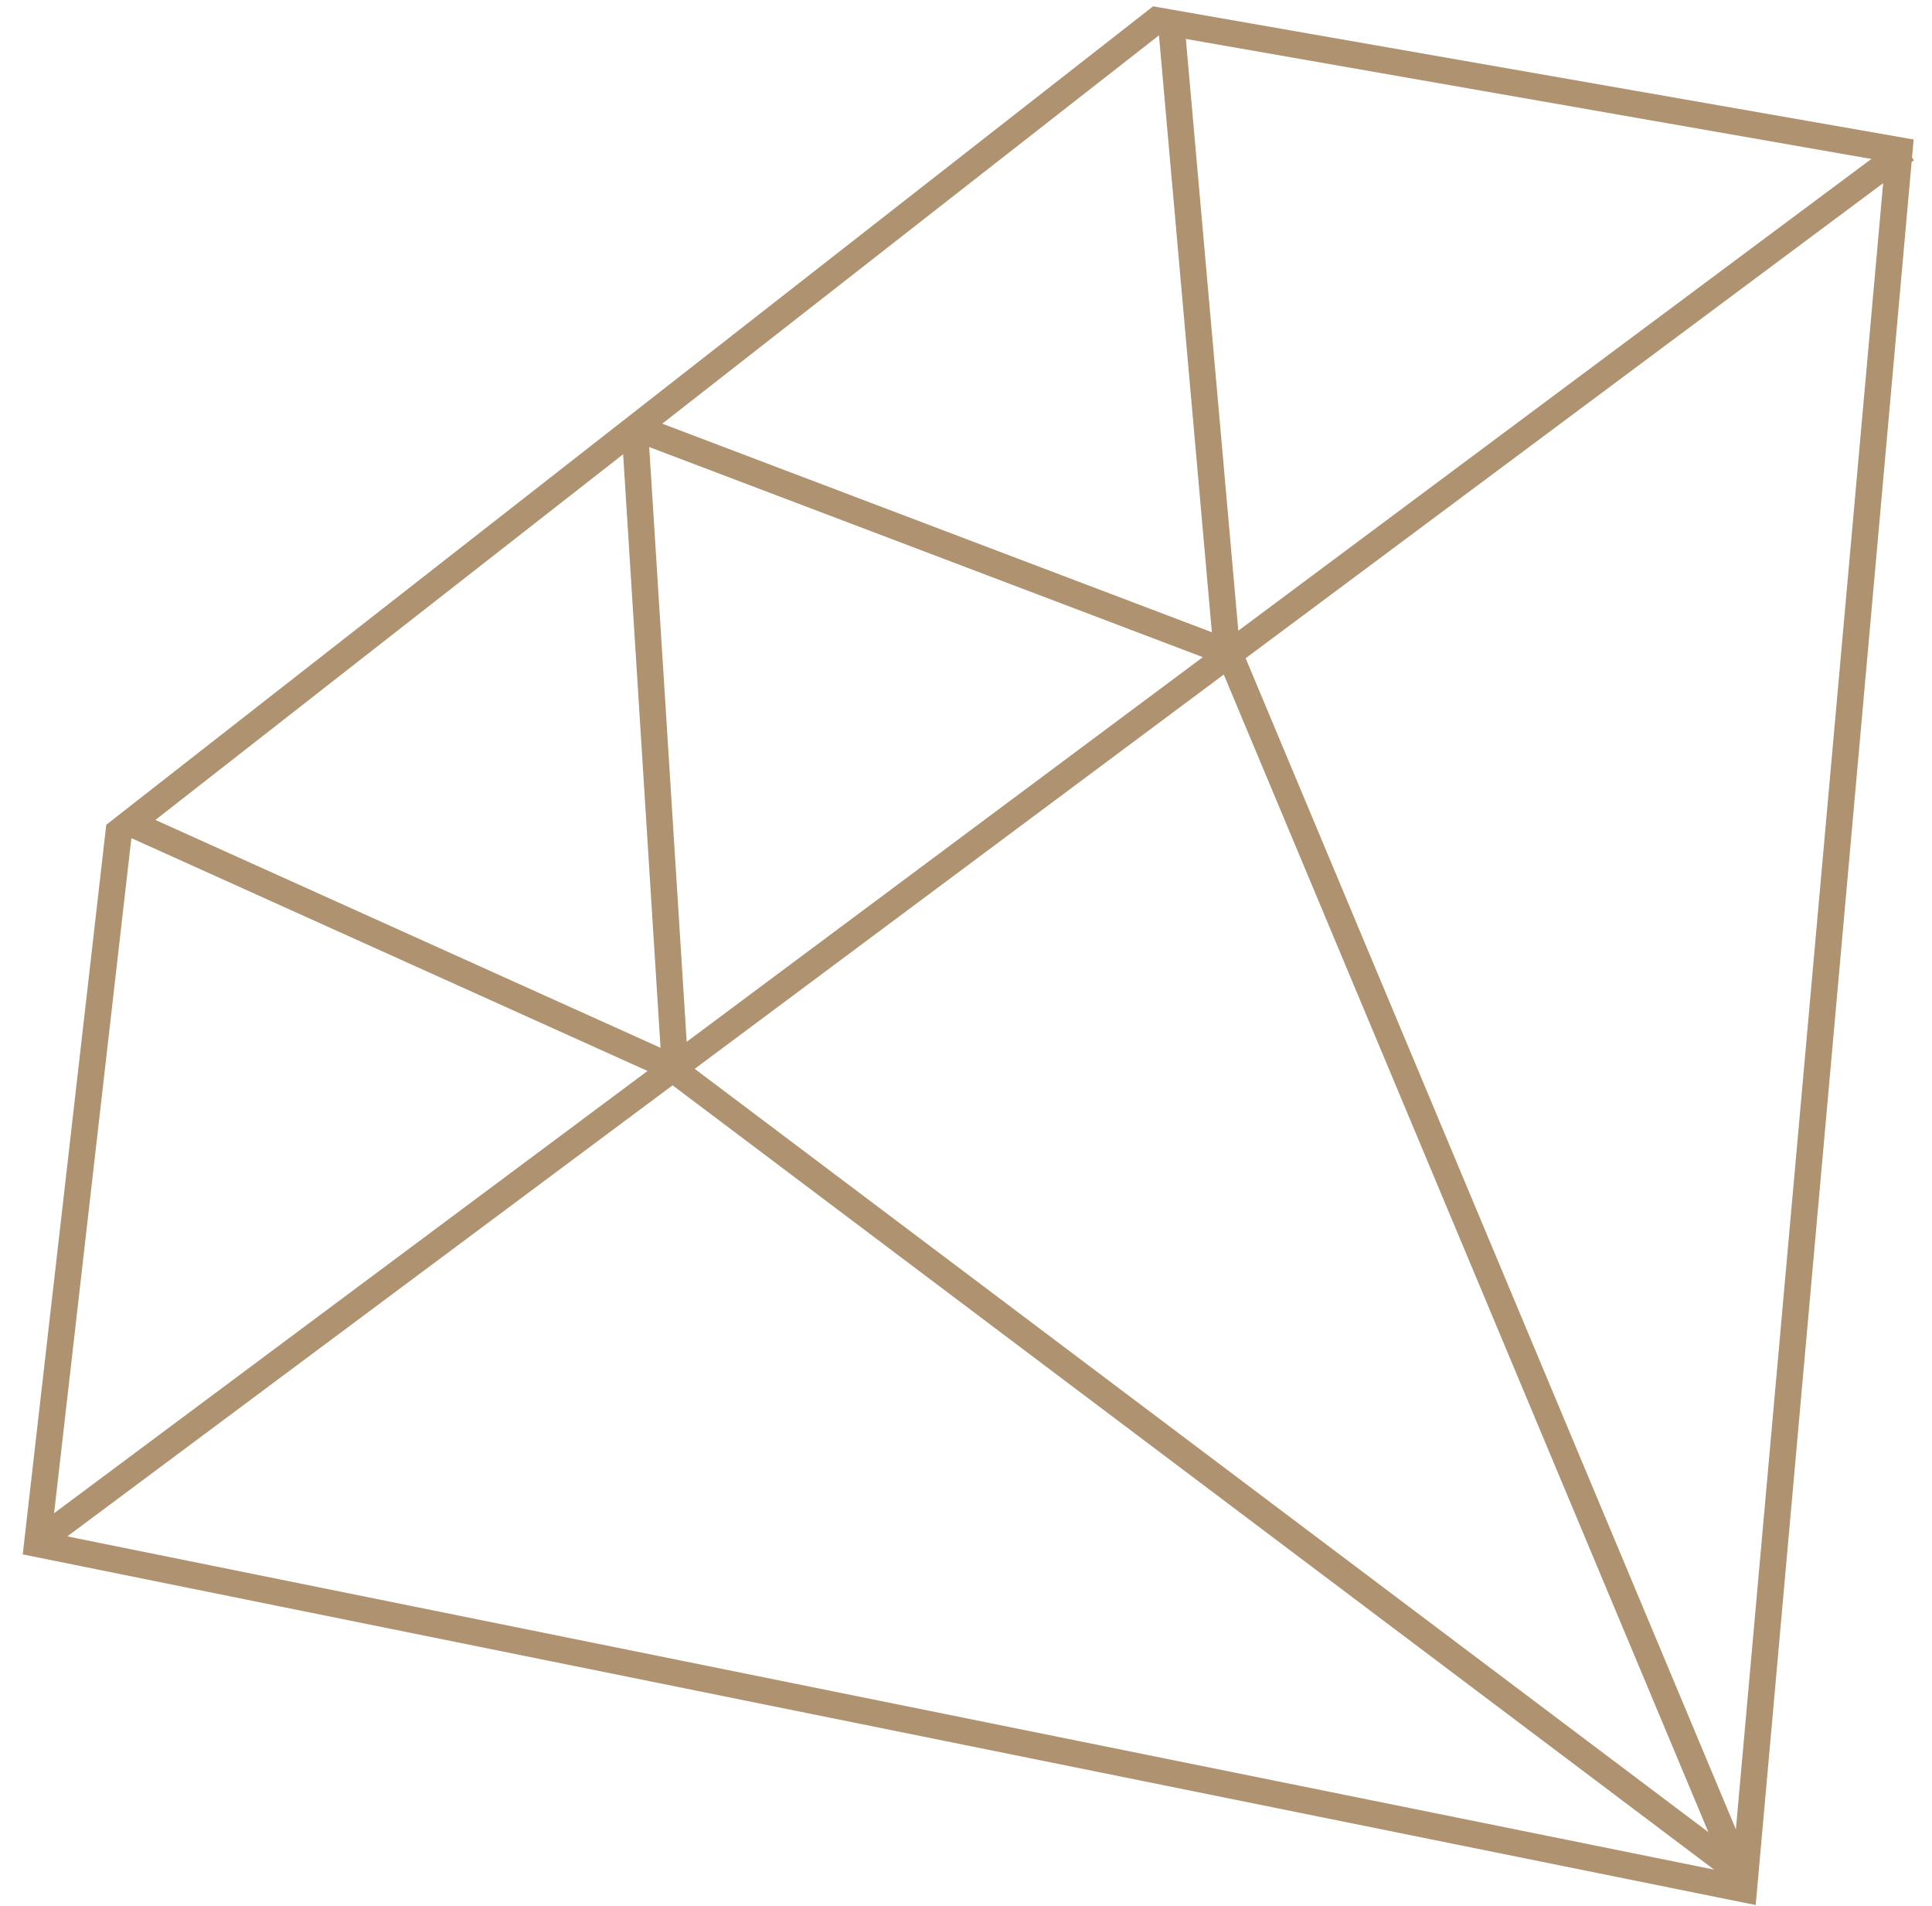<svg width="73" height="72" viewBox="0 0 73 72" xmlns="http://www.w3.org/2000/svg"><title>diamond</title><g stroke="#AF926F" fill="none" fill-rule="evenodd"><path d="M1.408 58.324l3.08-26.9L43.702.77l28.065 4.913L65.89 71.37z"/><path d="M1.707 58.043L71.618 5.951M25.263 40.263l40.474 30.474M46.27 24.261L65.73 70.74M44.286 1.256L46.36 24.65m-41.098 6.6l20.267 9.141M24 16.43l1.51 23.96m-1.254-24.14l22.128 8.396" stroke-linecap="square"/></g></svg>